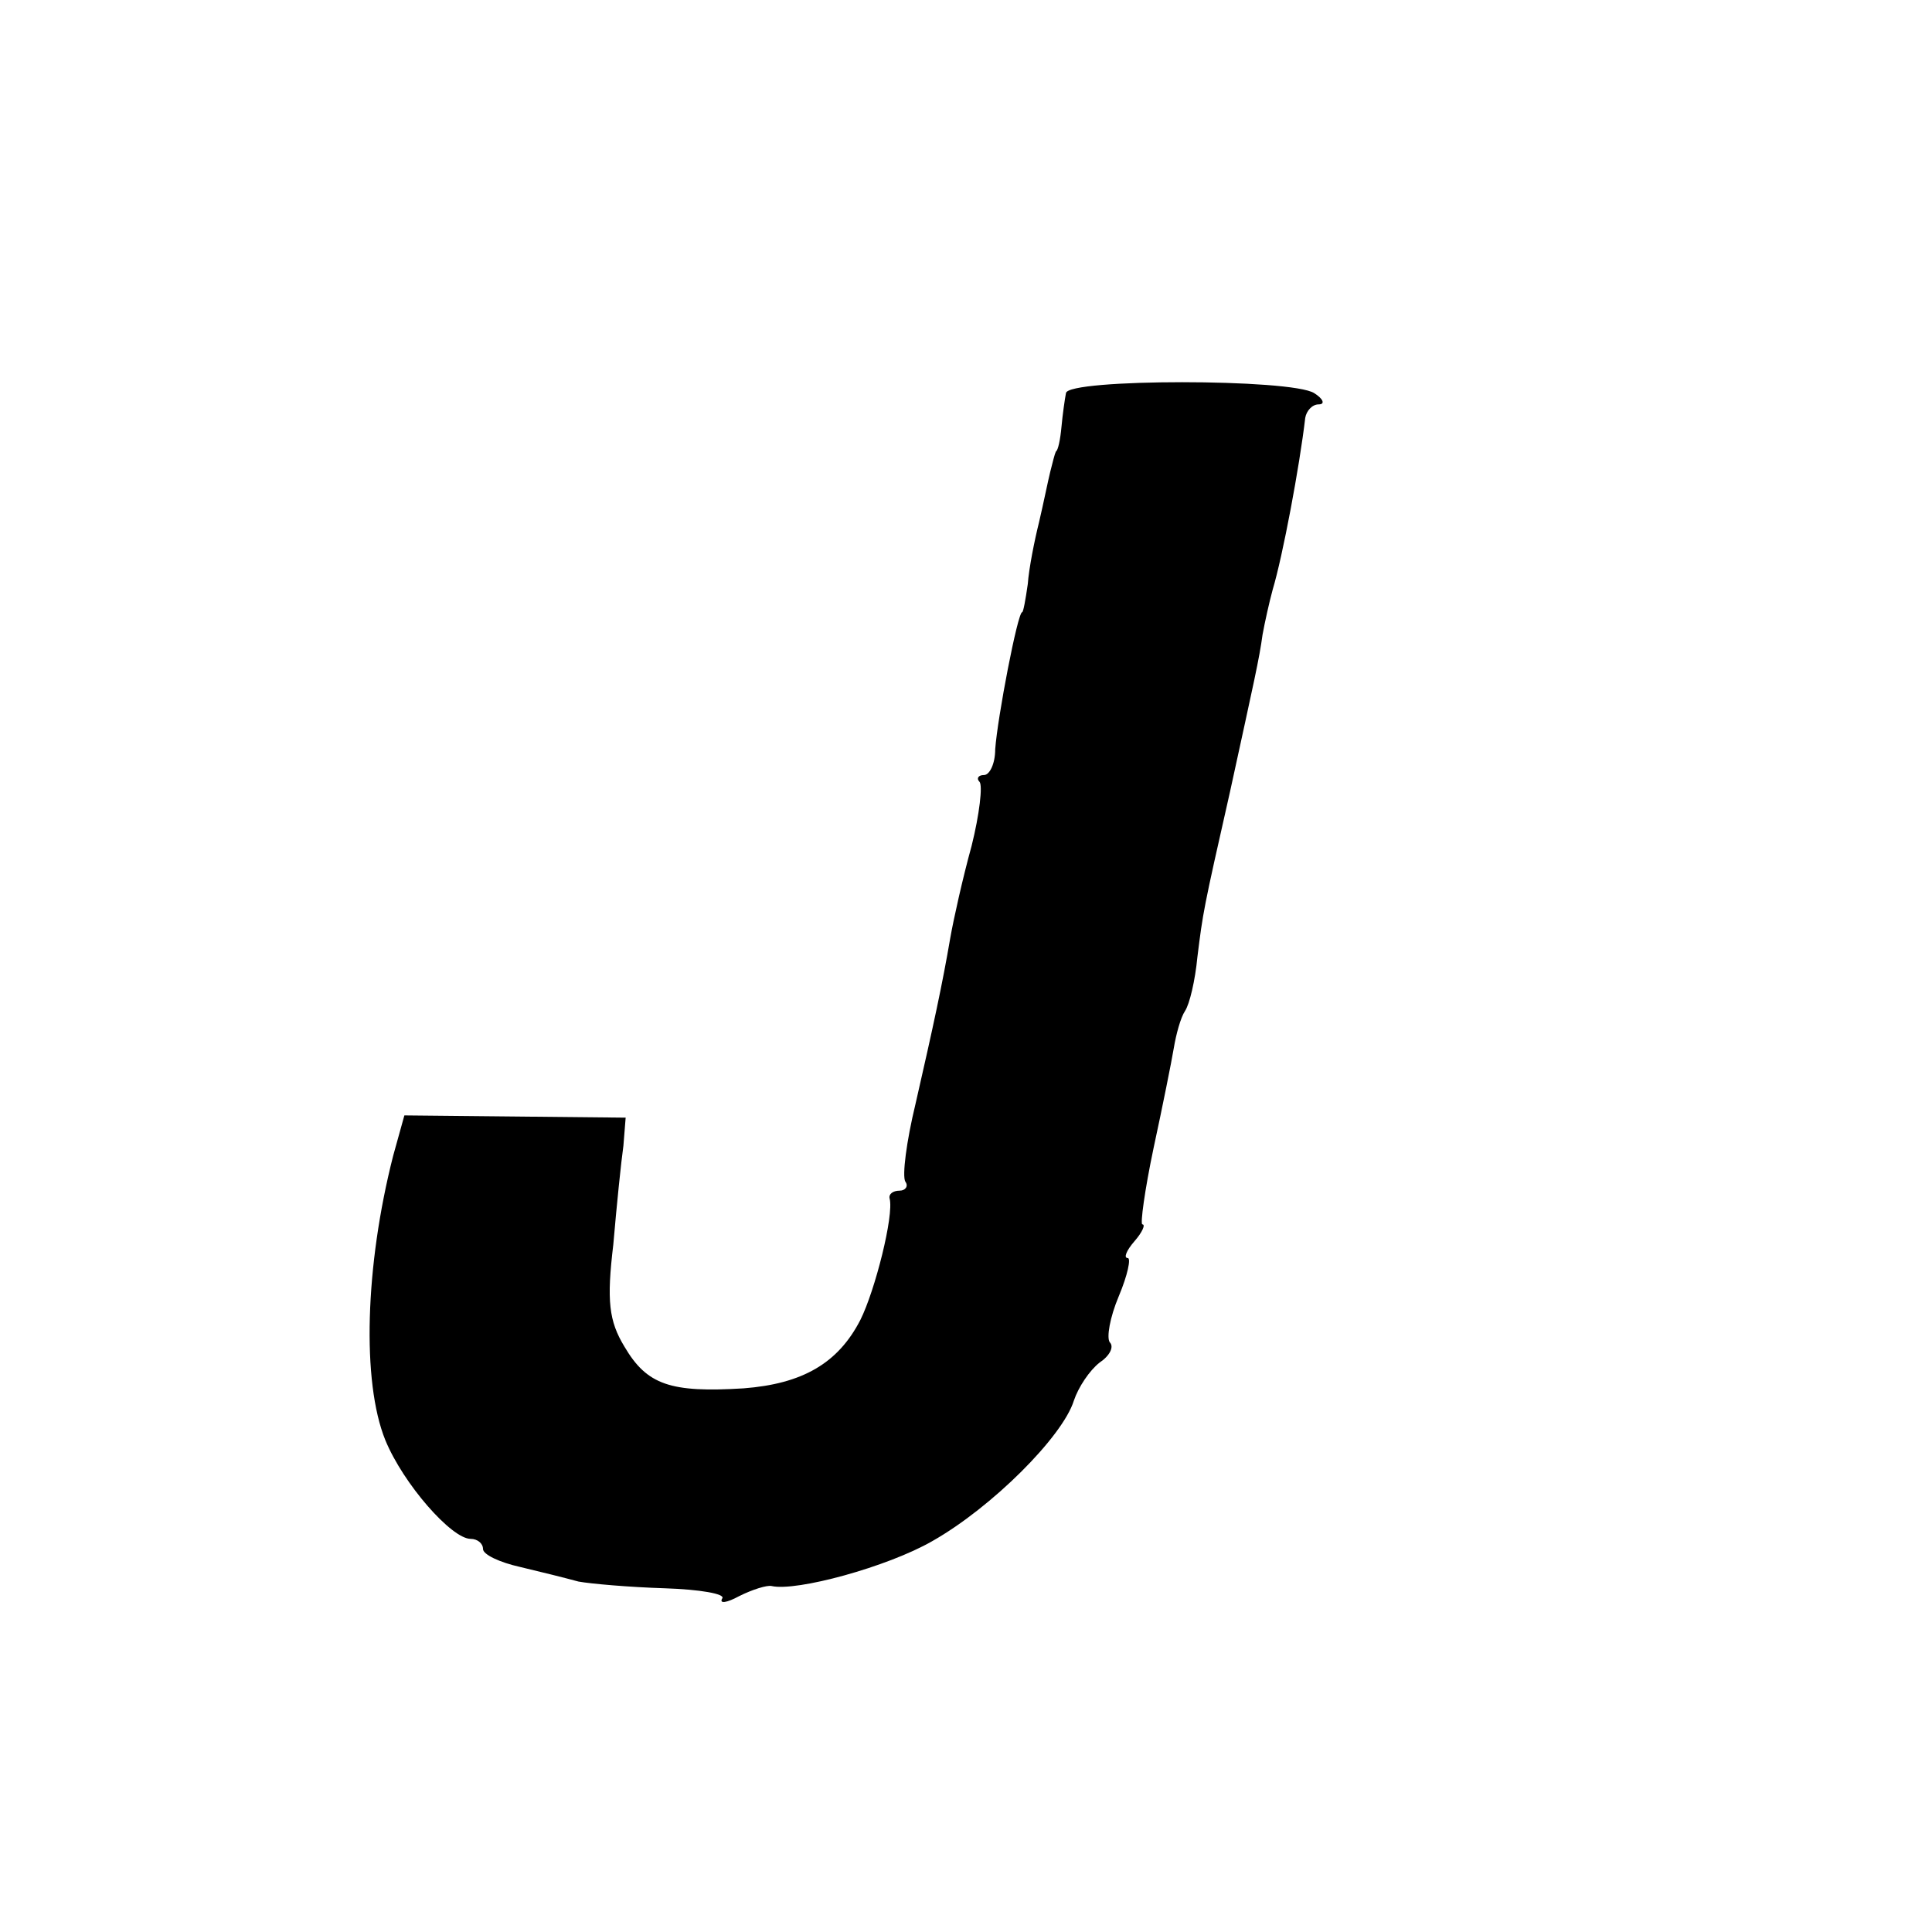 <?xml version="1.0" standalone="no"?>
<!DOCTYPE svg PUBLIC "-//W3C//DTD SVG 20010904//EN"
 "http://www.w3.org/TR/2001/REC-SVG-20010904/DTD/svg10.dtd">
<svg version="1.0" xmlns="http://www.w3.org/2000/svg"
 width="172pt" height="172pt" viewBox="0 0 172 172"
 preserveAspectRatio="xMidYMid meet">
<g transform="translate(0,172) scale(0.1,-0.1)"
fill="#000000" stroke="none">
<path d="M949 1370 c-1 -5 -3 -19 -4 -30 -1 -11 -3 -21 -5 -22 -1 -2 -3 -10
-5 -18 -2 -8 -6 -28 -10 -45 -4 -16 -9 -41 -10 -55 -2 -14 -4 -25 -5 -25 -4 0
-22 -94 -24 -122 0 -13 -5 -23 -10 -23 -5 0 -7 -3 -4 -6 3 -3 0 -29 -7 -57 -8
-29 -16 -65 -19 -82 -7 -41 -15 -78 -31 -148 -8 -33 -12 -64 -9 -69 3 -4 0 -8
-5 -8 -6 0 -10 -3 -9 -7 4 -15 -13 -82 -26 -108 -20 -39 -52 -57 -104 -61 -65
-4 -86 3 -106 37 -14 23 -16 41 -10 91 3 35 7 74 9 88 l2 25 -98 1 -99 1 -10
-36 c-25 -98 -28 -201 -7 -253 16 -39 59 -88 76 -88 6 0 11 -4 11 -9 0 -5 15
-12 33 -16 17 -4 41 -10 52 -13 11 -2 45 -5 77 -6 31 -1 54 -5 51 -9 -3 -5 4
-4 15 2 12 6 25 10 29 9 22 -5 103 17 143 40 53 30 116 93 126 125 4 12 14 27
23 34 9 6 13 14 9 18 -3 4 0 22 8 41 8 19 11 34 8 34 -4 0 -1 7 6 15 7 8 10
15 7 15 -2 0 2 30 10 68 8 37 16 77 18 89 2 12 6 27 10 33 4 6 9 27 11 48 5
40 5 41 29 147 22 101 26 118 29 140 2 11 6 29 9 40 9 30 24 110 29 153 1 6 6
12 12 12 6 0 4 5 -4 10 -20 13 -220 13 -221 0z"/>
</g>
</svg>
